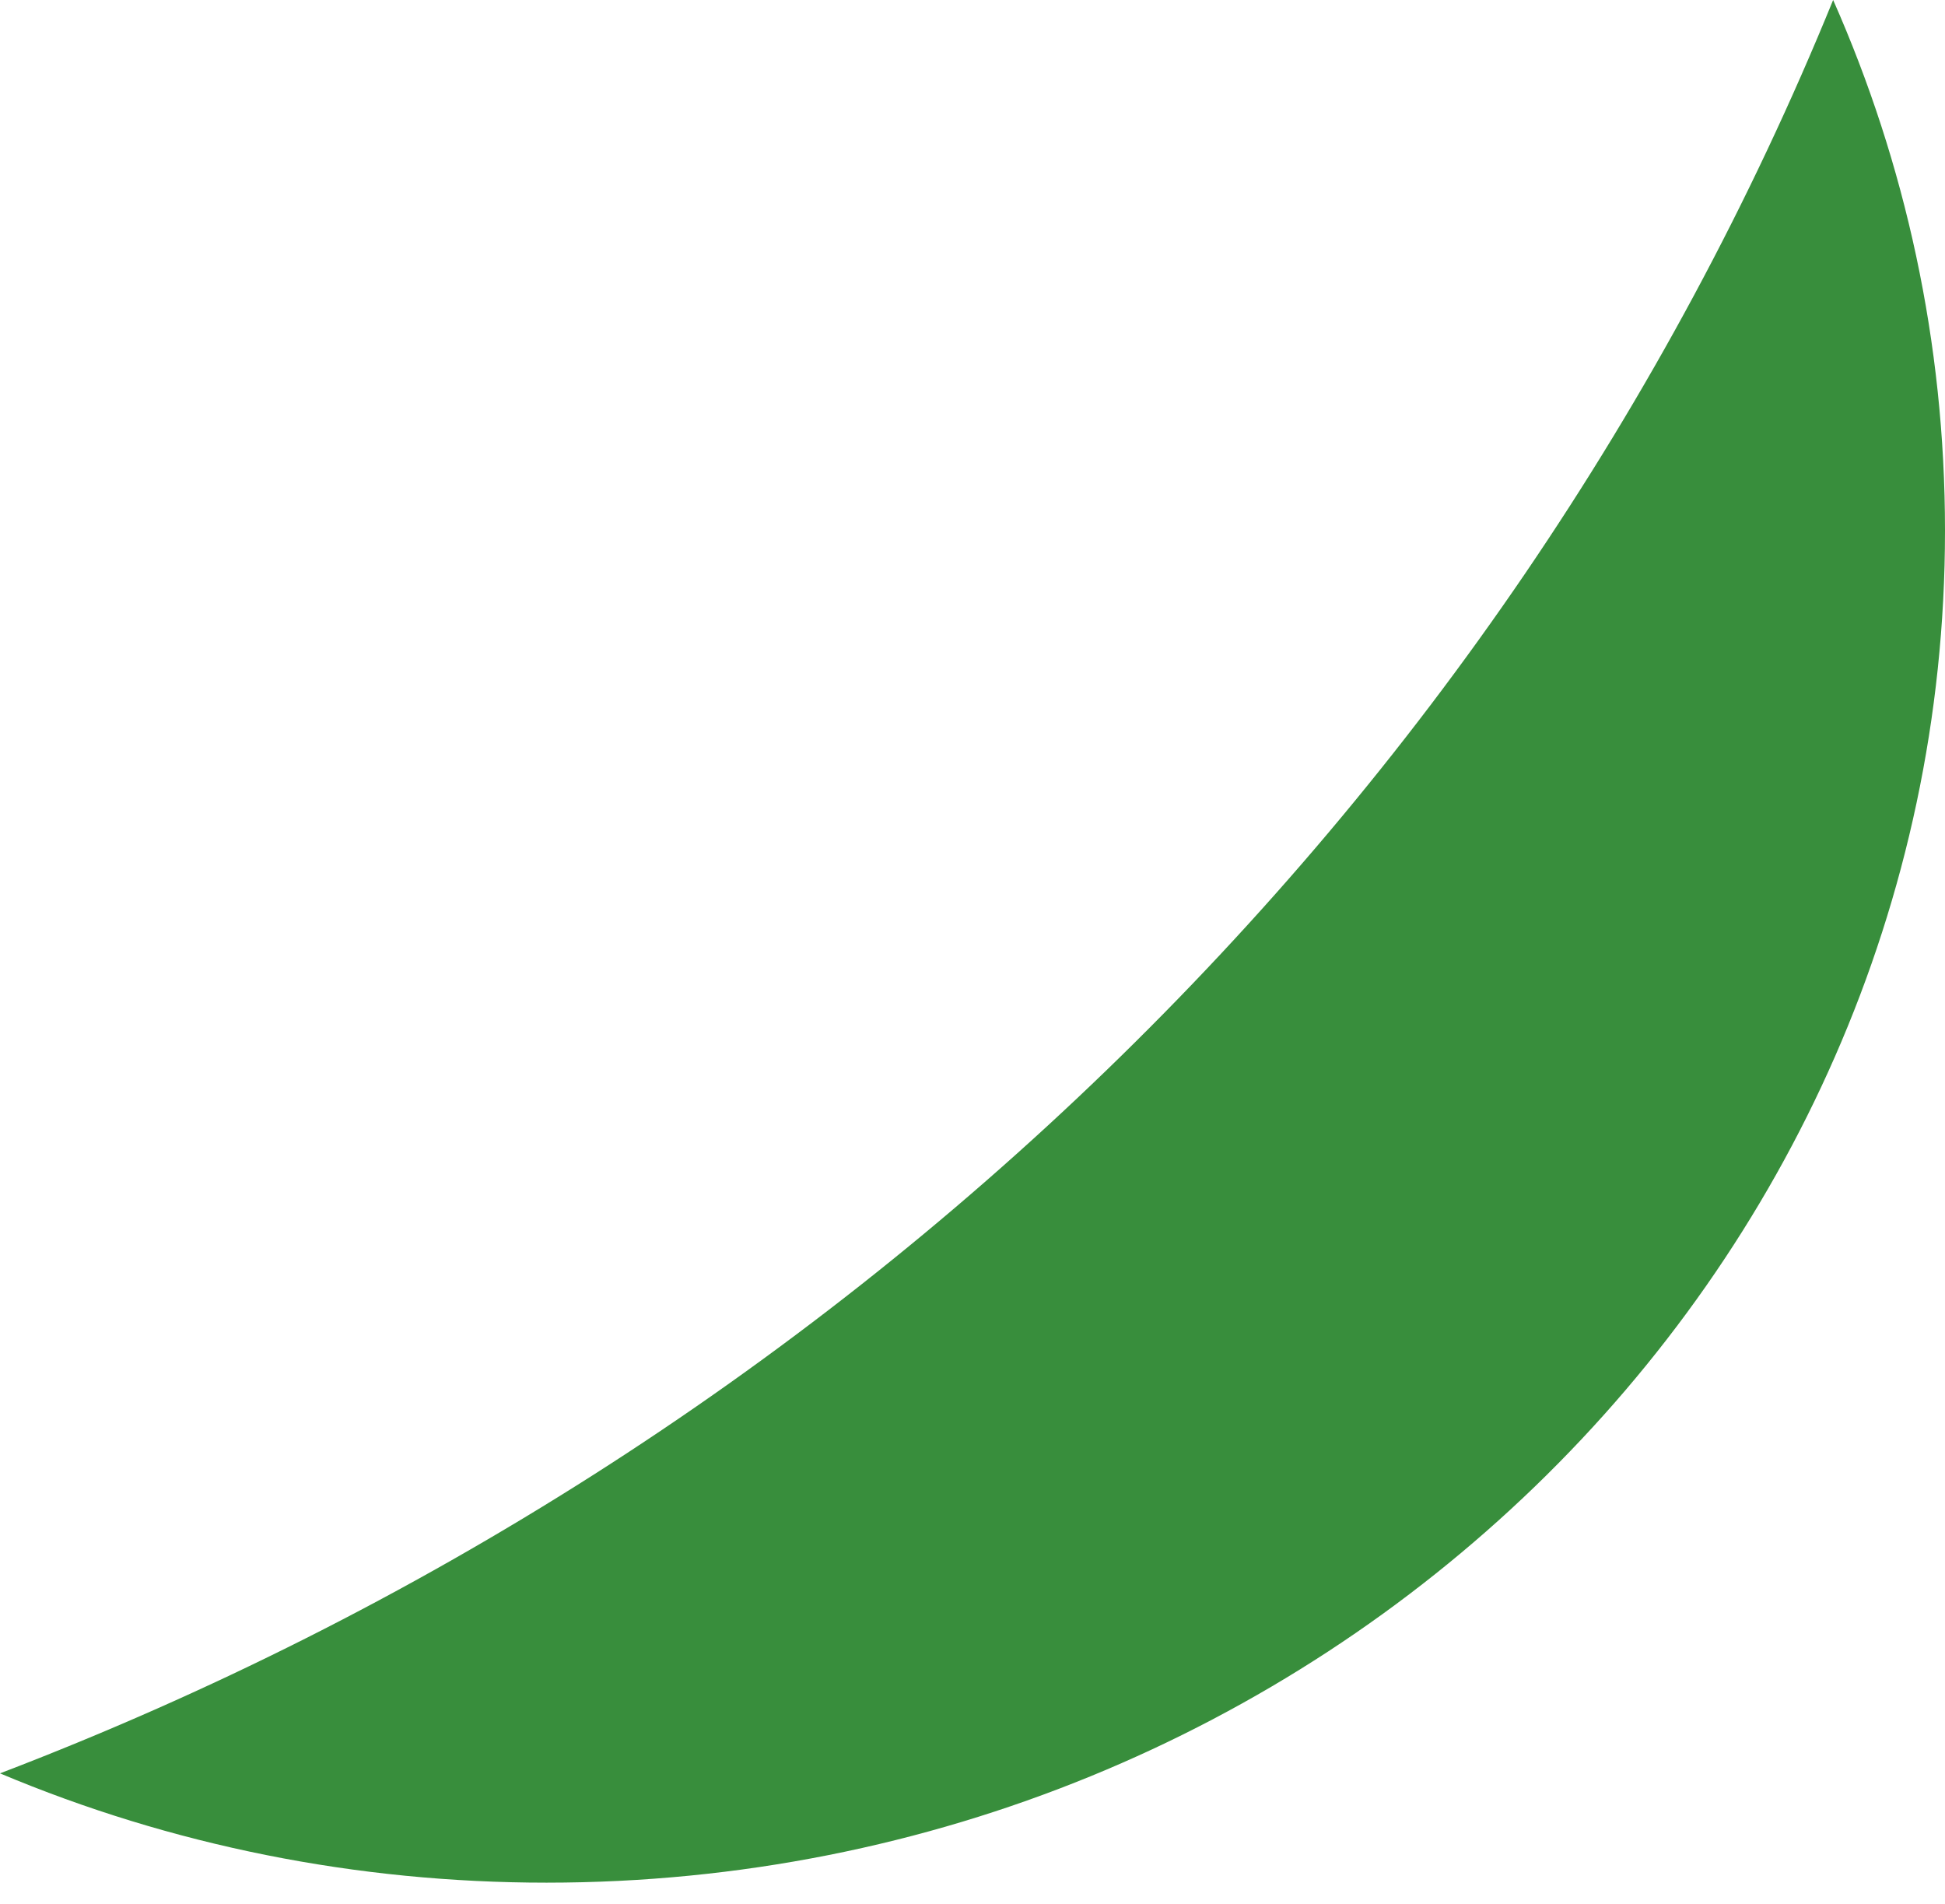 <svg width="47" height="46" viewBox="0 0 47 46" fill="none" xmlns="http://www.w3.org/2000/svg">
<path d="M47 12.822C47 30.842 31.85 45.488 13.207 45.488C8.617 45.488 4.14 44.59 0 42.847C20.222 35.116 36.327 19.545 44.297 0C46.043 3.947 47 8.275 47 12.822Z" fill="#388E3C"/>
</svg>
